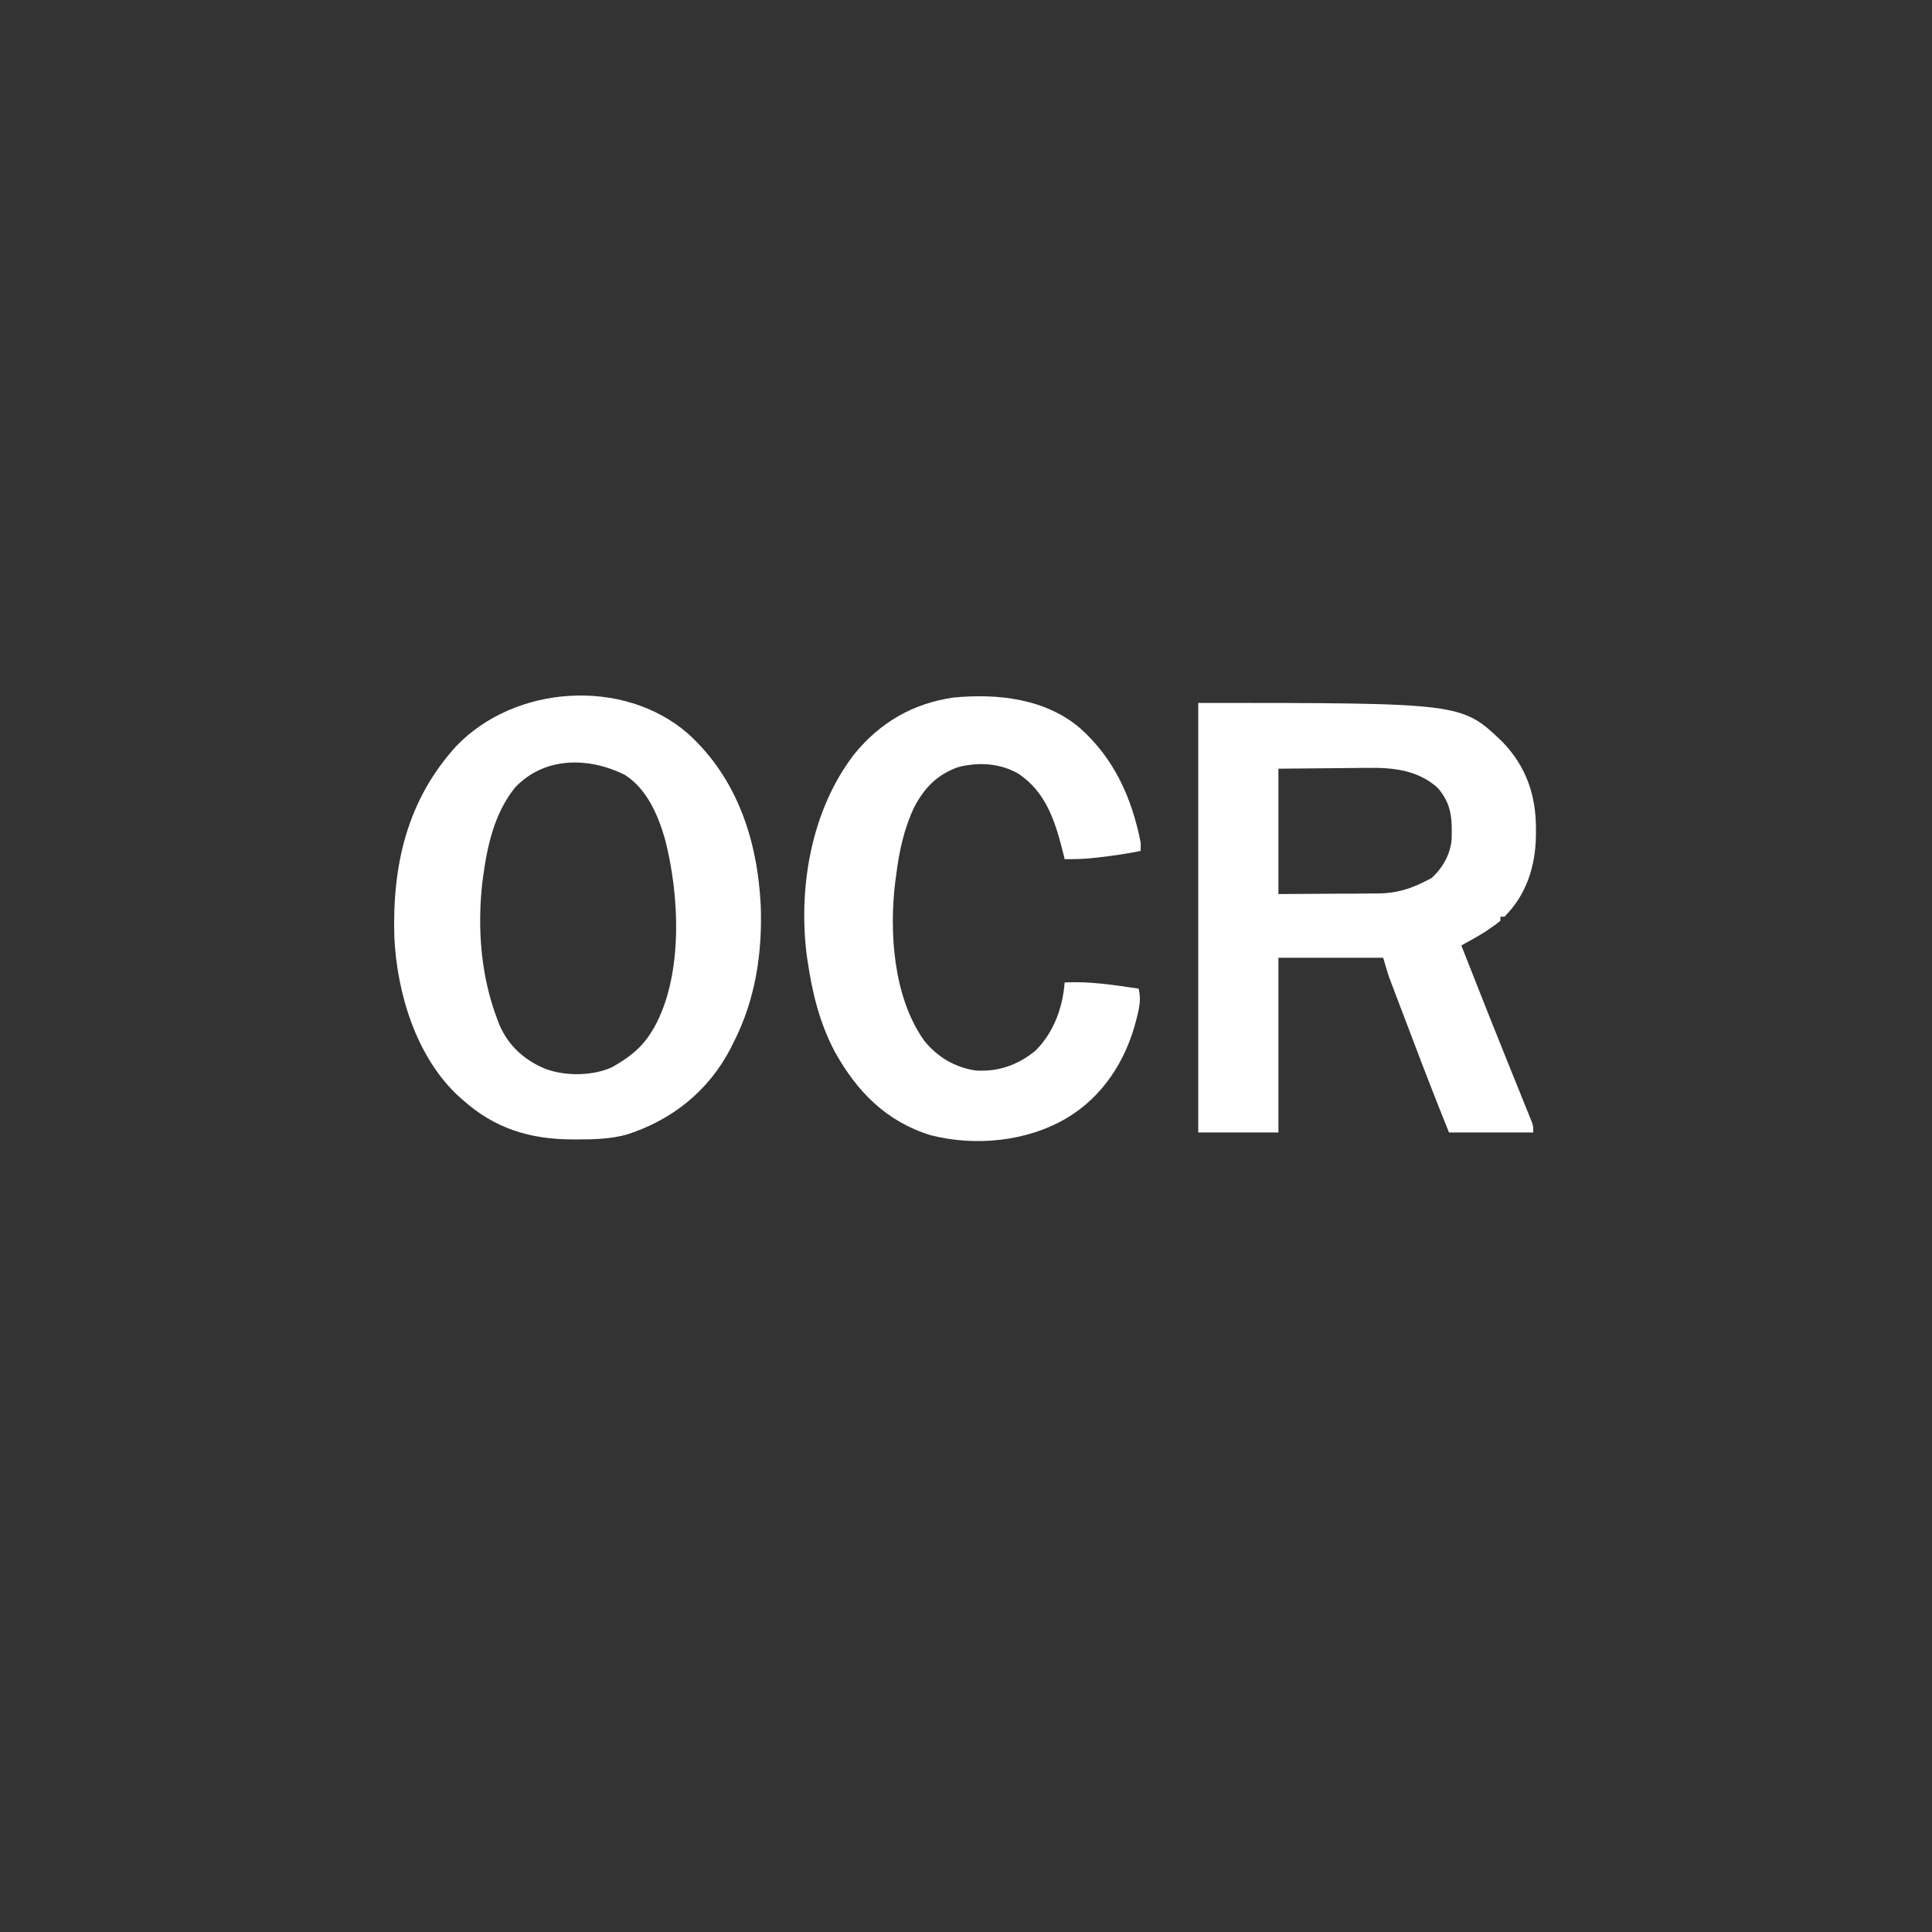 
<svg version="1.1" xmlns="http://www.w3.org/2000/svg" fill="#FFFFF" width="940" height="940">
<rect width="100%" height="100%" fill="#333333" stroke="none"/>
<path d="M0 0 C128.095 0 128.095 0 147.715 18.656 C159.609 30.856 164.415 44.965 164.312 61.812 C164.307 62.783 164.301 63.754 164.295 64.753 C164.045 79.545 159.667 93.333 149 104 C148.34 104 147.68 104 147 104 C147 104.66 147 105.32 147 106 C145.129 107.551 145.129 107.551 142.562 109.312 C141.739 109.886 140.915 110.46 140.066 111.051 C136.14 113.547 132.087 115.778 128 118 C129.755 122.464 131.512 126.926 133.27 131.389 C133.923 133.046 134.576 134.703 135.229 136.36 C139.593 147.441 143.999 158.504 148.449 169.551 C149.369 171.837 150.288 174.123 151.208 176.409 C152.571 179.797 153.936 183.184 155.307 186.569 C156.593 189.746 157.873 192.925 159.152 196.105 C159.542 197.063 159.932 198.021 160.334 199.008 C160.686 199.887 161.039 200.767 161.402 201.673 C161.712 202.44 162.022 203.207 162.342 203.997 C163 206 163 206 163 209 C149.47 209 135.94 209 122 209 C115.844 193.77 109.928 178.456 104.107 163.095 C102.86 159.804 101.608 156.515 100.355 153.225 C99.143 150.041 97.935 146.854 96.727 143.668 C96.058 141.913 96.058 141.913 95.376 140.123 C94.961 139.027 94.547 137.931 94.12 136.802 C93.757 135.847 93.395 134.893 93.022 133.909 C91.877 130.651 90.949 127.32 90 124 C73.17 124 56.34 124 39 124 C39 152.05 39 180.1 39 209 C26.13 209 13.26 209 0 209 C0 140.03 0 71.06 0 0 Z M39 32 C39 52.13 39 72.26 39 93 C48.487 92.938 57.975 92.876 67.75 92.812 C70.721 92.806 73.692 92.799 76.753 92.792 C79.143 92.766 81.532 92.737 83.922 92.707 C85.134 92.711 86.347 92.715 87.596 92.719 C96.045 92.58 102.46 90.782 110 87 C111.114 86.443 112.228 85.886 113.375 85.312 C118.832 80.505 122.73 73.616 123.273 66.34 C123.602 56.369 123.249 48.631 116.121 40.984 C106.571 32.612 94.469 31.395 82.262 31.609 C81.154 31.613 80.047 31.617 78.906 31.622 C74.833 31.642 70.76 31.698 66.688 31.75 C57.551 31.832 48.414 31.915 39 32 Z " fill="#FFF" transform="translate(583,342)"/>
<path d="M0 0 C24.016 21.743 33.851 51.984 35.428 83.61 C36.294 106.639 32.857 129.433 22.302 150.093 C21.828 151.051 21.354 152.009 20.865 152.995 C10.117 173.819 -7.561 187.949 -29.698 195.093 C-37.842 197.322 -45.918 197.48 -54.323 197.468 C-55.319 197.467 -55.319 197.467 -56.335 197.465 C-76.987 197.375 -94.094 192.147 -109.698 178.093 C-110.309 177.563 -110.92 177.033 -111.549 176.488 C-132.237 157.358 -141.591 126.178 -142.845 98.872 C-143.866 63.928 -136.6 32.354 -112.698 6.093 C-84.222 -23.642 -31.442 -27.341 0 0 Z M-84.073 26.218 C-94.148 38.76 -97.625 54.452 -99.698 70.093 C-99.81 70.924 -99.922 71.756 -100.037 72.613 C-102.523 94.781 -100.739 118.204 -92.698 139.093 C-92.162 140.503 -92.162 140.503 -91.615 141.941 C-87.154 152.141 -79.263 159.122 -69.045 163.253 C-59.38 166.711 -46.713 166.631 -37.221 162.484 C-29.184 158.054 -22.467 153.013 -17.698 145.093 C-17.04 144.022 -17.04 144.022 -16.369 142.929 C-2.173 117.358 -4.034 78.559 -11.213 51.122 C-14.598 39.433 -20.077 26.821 -30.698 20.093 C-48.159 11.385 -69.725 11.102 -84.073 26.218 Z " fill="#FFF" transform="translate(334.698,356.907)"/>
<path d="M0 0 C16.652 14.908 25.131 34.012 29.398 55.624 C29.398 56.944 29.398 58.264 29.398 59.624 C22.707 61.009 15.996 61.978 9.21 62.749 C8.463 62.837 7.715 62.924 6.945 63.014 C2.067 63.549 -2.695 63.702 -7.602 63.624 C-7.833 62.68 -8.064 61.737 -8.301 60.765 C-12.138 45.486 -16.502 31.146 -30.137 22.034 C-39.051 16.935 -49.404 16.34 -59.274 18.808 C-69.543 22.409 -75.72 28.808 -80.727 38.187 C-85.798 48.832 -88.158 59.983 -89.602 71.624 C-89.714 72.405 -89.826 73.186 -89.942 73.991 C-93.106 99.042 -90.975 130.865 -75.895 152.019 C-69.481 159.896 -61.158 164.894 -51.067 166.44 C-40.017 167.264 -30.203 163.784 -21.704 156.726 C-12.892 147.914 -8.545 135.88 -7.602 123.624 C4.555 122.994 16.397 124.889 28.398 126.624 C29.522 131.355 28.934 135.029 27.773 139.687 C27.496 140.816 27.496 140.816 27.214 141.968 C22.196 161.623 11.068 179.096 -6.602 189.624 C-25.906 201.041 -50.931 203.491 -72.665 197.999 C-94.393 191.324 -108.541 176.853 -119.415 157.378 C-126.749 143.451 -130.327 129.121 -132.602 113.624 C-132.788 112.39 -132.973 111.157 -133.165 109.886 C-137.168 76.585 -130.771 39.716 -110.106 12.714 C-97.556 -2.773 -81.41 -12.219 -61.602 -15.001 C-40.176 -17.033 -16.879 -14.497 0 0 Z " fill="#FFF" transform="translate(525.602,354.376)"/>
<!--<path d="M0 0 C1.92568565 -0.01007584 1.92568565 -0.01007584 3.89027405 -0.02035522 C7.39656963 -0.03794925 10.90276746 -0.04270776 14.40910292 -0.0439868 C16.60376585 -0.04541254 18.79840425 -0.04969009 20.99306107 -0.05498123 C28.66091732 -0.07345866 36.32870425 -0.08165459 43.99658203 -0.08007812 C51.12611077 -0.07887687 58.25533672 -0.09998168 65.38478887 -0.13156545 C71.52176463 -0.15777653 77.65864176 -0.16844343 83.79567301 -0.16716731 C87.45405345 -0.16665915 91.11216444 -0.17226076 94.77048874 -0.19352341 C98.85371128 -0.21661018 102.93626113 -0.20735552 107.01953125 -0.1953125 C108.21982468 -0.20655151 109.4201181 -0.21779053 110.65678406 -0.22937012 C120.2793282 -0.15738176 127.49885105 2.06675227 134.63916016 8.66162109 C142.25747377 16.93463354 142.43552513 27.09008403 142.39794922 37.71411133 C142.40320618 39.55223389 142.40320618 39.55223389 142.40856934 41.42749023 C142.41583404 44.76851129 142.41417246 48.10928273 142.40781116 51.45028949 C142.40272053 54.96011341 142.4074512 58.46992722 142.4105835 61.97975159 C142.41421473 67.87315772 142.40944672 73.76651361 142.39990234 79.65991211 C142.38902446 86.45480233 142.3925419 93.24957245 142.40355515 100.04445976 C142.41265815 105.89695298 142.41389848 111.74941024 142.40867782 117.60190827 C142.40557397 121.08915775 142.40510473 124.57635095 142.41175079 128.06359673 C142.41864988 131.95496083 142.40906245 135.8461926 142.39794922 139.73754883 C142.40199768 140.88016678 142.40604614 142.02278473 142.41021729 143.20002747 C142.35441755 153.78095251 141.13683171 162.04384348 134.13916016 170.29052734 C127.19592377 176.70326926 119.7979091 177.74716326 110.55712891 177.61083984 C105.97498 177.18142703 102.86862508 175.91024904 99.13916016 173.29052734 C98.25228516 172.71302734 97.36541016 172.13552734 96.45166016 171.54052734 C89.95762372 165.2220054 87.12614862 157.60714157 86.89865112 148.60803223 C86.89292403 146.86743528 86.89800914 145.12677972 86.91210938 143.38623047 C86.91181732 142.42921234 86.91152527 141.47219421 86.91122437 140.48617554 C86.91260885 137.34794801 86.92812843 134.20996299 86.94384766 131.07177734 C86.94758092 128.88602834 86.95042641 126.70027765 86.9524231 124.51452637 C86.96003487 118.78034796 86.97966222 113.04627193 87.00183105 107.31213379 C87.02234247 101.45338323 87.03143612 95.59461601 87.04150391 89.73583984 C87.06291047 78.25402419 87.09701668 66.7722843 87.13916016 55.29052734 C85.93361481 55.29718918 84.72806946 55.30385101 83.48599243 55.31071472 C72.09883994 55.37165363 60.71172075 55.41656129 49.32444191 55.44596386 C43.47078251 55.4615884 37.61725524 55.48276802 31.76367188 55.5168457 C26.1096912 55.54955362 20.45583727 55.5674045 14.80176926 55.57515907 C12.64971295 55.58068208 10.4976632 55.59146699 8.34566116 55.60771751 C5.32046013 55.62964364 2.29577612 55.63248792 -0.72949219 55.63110352 C-2.05012161 55.64728226 -2.05012161 55.64728226 -3.39743042 55.66378784 C-13.14572853 55.6158333 -21.77322341 53.2202904 -28.86083984 46.29052734 C-34.39199632 39.99936463 -36.14799092 32.1076524 -35.73974609 23.83740234 C-34.26598928 15.14679515 -29.00023901 8.63644901 -22.08349609 3.48193359 C-15.01226635 -0.30844439 -7.83851325 -0.00589916 0 0 Z " fill="#FFF" transform="translate(732.86083984375,168.70947265625)"/>-->
<!--<path d="M0 0 C7.83600341 4.55404094 11.87864336 10.46953498 14.81089973 18.91396904 C16.20856731 24.2121437 16.17287025 29.3891634 16.12670898 34.84008789 C16.13481346 36.69108849 16.13481346 36.69108849 16.14308167 38.57948303 C16.15337246 41.93100038 16.14595461 45.28151387 16.12937045 48.63294148 C16.11540235 52.15962976 16.12199317 55.68629139 16.12550354 59.21299744 C16.12819611 65.13142164 16.1148115 71.04964192 16.09155273 76.96801758 C16.0649366 83.78743717 16.06320333 90.60651638 16.0749411 97.42597014 C16.0857602 104.01744205 16.07950034 110.60879216 16.06538582 117.20025444 C16.05966294 119.99147904 16.05967924 122.78261341 16.06445122 125.57383919 C16.07015687 129.47912364 16.0508037 133.38407436 16.02905273 137.28930664 C16.03580521 139.00479706 16.03580521 139.00479706 16.04269409 140.75494385 C15.94511632 151.34419033 14.07427829 160.14853062 6.625 168 C-1.37698615 175.38211399 -10.69439163 175.29658596 -21.07397461 175.2746582 C-22.32865036 175.27976913 -23.58332611 175.28488007 -24.87602234 175.29014587 C-28.29761173 175.30162 -31.71895794 175.30412266 -35.14054942 175.30158257 C-38.0056949 175.30050811 -40.87081838 175.30540827 -43.73595911 175.310188 C-50.49936405 175.32125819 -57.26271344 175.32173447 -64.02612305 175.31567383 C-70.98464588 175.30963391 -77.94296652 175.32195113 -84.90145487 175.3432439 C-90.89407696 175.36090138 -96.88663493 175.36685479 -102.87928206 175.36360615 C-106.45040459 175.36179994 -110.02138283 175.36436295 -113.59248161 175.37832069 C-117.57727773 175.39331471 -121.56181929 175.38389268 -125.54663086 175.37231445 C-126.71730103 175.37995819 -127.88797119 175.38760193 -129.09411621 175.39547729 C-139.45676728 175.32907541 -147.75696069 173.30200711 -155.375 166 C-160.46334478 160.22718244 -161.98538194 153.57257669 -162.375 146 C-161.90755946 139.8374166 -159.6649243 135.15421473 -156.375 130 C-155.715 130 -155.055 130 -154.375 130 C-154.14425781 129.39542969 -153.91351562 128.79085937 -153.67578125 128.16796875 C-152.01739277 125.40398796 -150.45399548 124.68671899 -147.5625 123.3125 C-146.71042969 122.89613281 -145.85835937 122.47976563 -144.98046875 122.05078125 C-139.30503592 119.76188855 -133.84019654 119.86234759 -127.8112793 119.88647461 C-126.85469925 119.88632858 -125.8981192 119.88618256 -124.91255188 119.8860321 C-121.75808425 119.88672747 -118.60367604 119.8945023 -115.44921875 119.90234375 C-113.25918103 119.90420926 -111.0691429 119.90563254 -108.87910461 119.90663147 C-103.12025802 119.91044613 -97.36143671 119.92026747 -91.6026001 119.93133545 C-85.7240025 119.94157214 -79.84540082 119.94613393 -73.96679688 119.95117188 C-62.43618681 119.96189067 -50.90559551 119.9789545 -39.375 120 C-39.38499275 118.19168198 -39.38499275 118.19168198 -39.39518738 116.34683228 C-39.45612628 104.95967979 -39.50103395 93.57256059 -39.53043652 82.18528175 C-39.54606105 76.33162235 -39.56724068 70.47809509 -39.60131836 64.62451172 C-39.63402628 58.97053105 -39.65187716 53.31667712 -39.65963173 47.6626091 C-39.66515473 45.51055279 -39.67593965 43.35850305 -39.69219017 41.20650101 C-39.7141163 38.18129997 -39.71696058 35.15661596 -39.71557617 32.13134766 C-39.726362 31.25092804 -39.73714783 30.37050842 -39.7482605 29.46340942 C-39.70511617 20.69294161 -37.78017949 12.67724604 -32.19140625 5.7578125 C-23.72793633 -2.43264226 -10.76986249 -4.92998313 0 0 Z " fill="#FFF" transform="translate(859.375,595)"/>-->
<!--<path d="M0 0 C1.28262222 -0.00700928 2.56524445 -0.01401855 3.88673401 -0.02124023 C7.37652815 -0.03933818 10.86584459 -0.03246293 14.35564613 -0.01972389 C18.0251548 -0.00952534 21.6946253 -0.01900845 25.36413574 -0.02526855 C31.52391832 -0.03252518 37.68350843 -0.02300974 43.84326172 -0.00390625 C50.94275765 0.01785884 58.04179393 0.01080604 65.14127874 -0.01121187 C71.26052172 -0.02942282 77.37962714 -0.03189653 83.49888849 -0.0214572 C87.14325133 -0.01525338 90.78739883 -0.01429996 94.43174744 -0.02760315 C98.49773939 -0.04141144 102.56295152 -0.02221964 106.62890625 0 C107.82089127 -0.00809692 109.01287628 -0.01619385 110.24098206 -0.02453613 C118.76435245 0.06142556 126.04694256 1.32338438 132.68945312 6.95507812 C133.39070312 7.80070313 134.09195313 8.64632812 134.81445312 9.51757812 C135.51570312 10.28070313 136.21695313 11.04382813 136.93945312 11.83007812 C141.64956764 18.58124227 142.81362822 25.36521768 141.81445312 33.51757812 C140.06318712 40.66858098 136.77618357 46.13943233 130.81445312 50.51757812 C125.34712199 53.54677511 119.90603601 55.64590067 113.61297607 55.63783264 C112.78289032 55.63920731 111.95280457 55.64058197 111.0975647 55.64199829 C110.19557343 55.63840302 109.29358215 55.63480774 108.36425781 55.63110352 C106.92960678 55.63132256 106.92960678 55.63132256 105.4659729 55.63154602 C102.3060682 55.63084961 99.14622252 55.62306986 95.98632812 55.61523438 C93.79486117 55.61336923 91.60339379 55.61194578 89.41192627 55.61094666 C83.64484505 55.60712906 77.87778904 55.59730522 72.11071777 55.58624268 C66.22550802 55.57601228 60.3402942 55.57144554 54.45507812 55.56640625 C42.90819206 55.5556823 31.36132469 55.53861494 19.81445312 55.51757812 C19.82111496 56.7105954 19.82777679 57.90361267 19.8346405 59.13278198 C19.89558232 70.40220496 19.94048846 81.67159428 19.96988964 92.94114494 C19.98551345 98.73427092 20.00669171 104.52726336 20.04077148 110.3203125 C20.07348204 115.91593861 20.09133083 121.51143665 20.09908485 127.10715103 C20.10460739 129.23687886 20.11539138 131.36660006 20.1316433 133.49627304 C20.15357296 136.49034258 20.15641356 139.4838898 20.1550293 142.47802734 C20.16581512 143.34909622 20.17660095 144.2201651 20.18771362 145.11763 C20.14325193 154.06517862 17.99454053 163.72675267 11.81445312 170.51757812 C3.06290447 176.94471546 -4.3841329 178.52262948 -15.18554688 177.51757812 C-22.84685981 175.24264765 -28.37963452 170.68752687 -32.17773438 163.68945312 C-34.52810634 158.54101929 -35.3081173 153.69578961 -35.32598877 148.08625793 C-35.33169891 147.00841034 -35.33740906 145.93056274 -35.34329224 144.8200531 C-35.3444101 143.64749466 -35.34552795 142.47493622 -35.34667969 141.2668457 C-35.35164459 140.0239679 -35.3566095 138.78109009 -35.36172485 137.50054932 C-35.37381205 134.09737422 -35.38128626 130.69426041 -35.38573551 127.29107118 C-35.3886733 125.16107754 -35.39277947 123.03108921 -35.39723969 120.90109825 C-35.41090552 114.22582743 -35.42057606 107.55056881 -35.42444158 100.87528497 C-35.42891712 93.19039873 -35.44644531 85.50569082 -35.47544217 77.82085878 C-35.49712011 71.86735641 -35.50714914 65.91390399 -35.50848269 59.96036261 C-35.50952656 56.41094733 -35.5153443 52.86169988 -35.53330231 49.31232643 C-35.55297726 45.346588 -35.54846973 41.38106908 -35.54199219 37.4152832 C-35.55120697 36.25284592 -35.56042175 35.09040863 -35.56991577 33.89274597 C-35.5231283 24.71910138 -34.53704796 16.15025263 -28.12304688 9.14257812 C-27.43082031 8.35109375 -26.73859375 7.55960938 -26.02539062 6.74414062 C-18.11190685 0.53962102 -9.75370108 -0.06625501 0 0 Z " fill="#FFF" transform="translate(107.185546875,168.482421875)"/>-->
<!--<path d="M0 0 C6.66057641 4.84618389 10.67605403 10.80926899 12.78587341 18.73222351 C13.4104172 22.85735429 13.35302967 26.92290538 13.33618164 31.08911133 C13.33632767 32.03593781 13.33647369 32.98276428 13.33662415 33.95828247 C13.33592883 37.08028473 13.32815426 40.20222694 13.3203125 43.32421875 C13.31844697 45.49183622 13.3170237 47.6594541 13.31602478 49.82707214 C13.31221027 55.52673511 13.30238906 61.22637251 13.2913208 66.92602539 C13.28108378 72.74429987 13.27652225 78.56257848 13.27148438 84.38085938 C13.26076585 95.79297997 13.2437022 107.20508161 13.22265625 118.6171875 C14.41789413 118.61274628 15.61313202 118.60830505 16.84458923 118.60372925 C28.12905734 118.56312033 39.41351054 118.53317293 50.69803524 118.51356316 C56.49899792 118.50314256 62.29990144 118.48901482 68.10083008 118.46630859 C73.70292807 118.44451879 79.30496928 118.43260591 84.9071064 118.42743301 C87.04044043 118.42374827 89.17377148 118.41655296 91.30708122 118.40572739 C94.30366518 118.39113097 97.30001686 118.38921297 100.29663086 118.39013672 C101.17129501 118.38294617 102.04595917 118.37575562 102.9471283 118.36834717 C112.33508325 118.39949886 120.07172513 119.63241545 127.0390625 126.375 C133.46775971 133.21975069 135.85259156 139.39440538 135.578125 148.8046875 C134.74122076 155.4263474 132.04021005 161.93345464 127.22265625 166.6171875 C118.28428961 173.44067274 109.43783784 173.91490279 98.52368164 173.8918457 C97.26900589 173.89695663 96.01433014 173.90206757 94.72163391 173.90733337 C91.30004452 173.9188075 87.87869831 173.92131016 84.45710683 173.91877007 C81.59196135 173.91769561 78.72683787 173.92259577 75.86169714 173.9273755 C69.0982922 173.93844569 62.33494281 173.93892197 55.5715332 173.93286133 C48.61301037 173.92682141 41.65468973 173.93913863 34.69620138 173.9604314 C28.70357929 173.97808888 22.71102132 173.98404229 16.71837419 173.98079365 C13.14725166 173.97898744 9.57627342 173.98155045 6.00517464 173.99550819 C2.02037852 174.01050221 -1.96416304 174.00108018 -5.94897461 173.98950195 C-7.11964478 173.99714569 -8.29031494 174.00478943 -9.49645996 174.01266479 C-19.43511043 173.94897982 -26.75104624 172.37813722 -34.0546875 165.4375 C-41.99925256 157.04256277 -42.07536272 147.98079494 -42.05200195 137.02587891 C-42.05711288 135.78256302 -42.06222382 134.53924713 -42.06748962 133.258255 C-42.07896352 129.86758848 -42.08146635 126.47716737 -42.07892632 123.08649874 C-42.07785164 120.24630072 -42.08275269 117.4061249 -42.08753175 114.56593168 C-42.09860228 107.86001807 -42.09907831 101.15416049 -42.09301758 94.44824219 C-42.08698043 87.55222258 -42.09928775 80.65640714 -42.12058765 73.76042235 C-42.13825615 67.81958876 -42.14419673 61.87881985 -42.1409499 55.93796098 C-42.13914512 52.39866411 -42.14169206 48.85951287 -42.15566444 45.32024002 C-42.17068075 41.36917492 -42.16122689 37.41836589 -42.1496582 33.46728516 C-42.15730194 32.309561 -42.16494568 31.15183685 -42.17282104 29.95903015 C-42.11101868 20.37620357 -40.81334344 10.70504959 -33.77734375 3.6171875 C-23.73500341 -4.32326765 -11.61099585 -6.68340249 0 0 Z " fill="#FFF" transform="translate(113.77734375,596.3828125)"/>-->
</svg>
